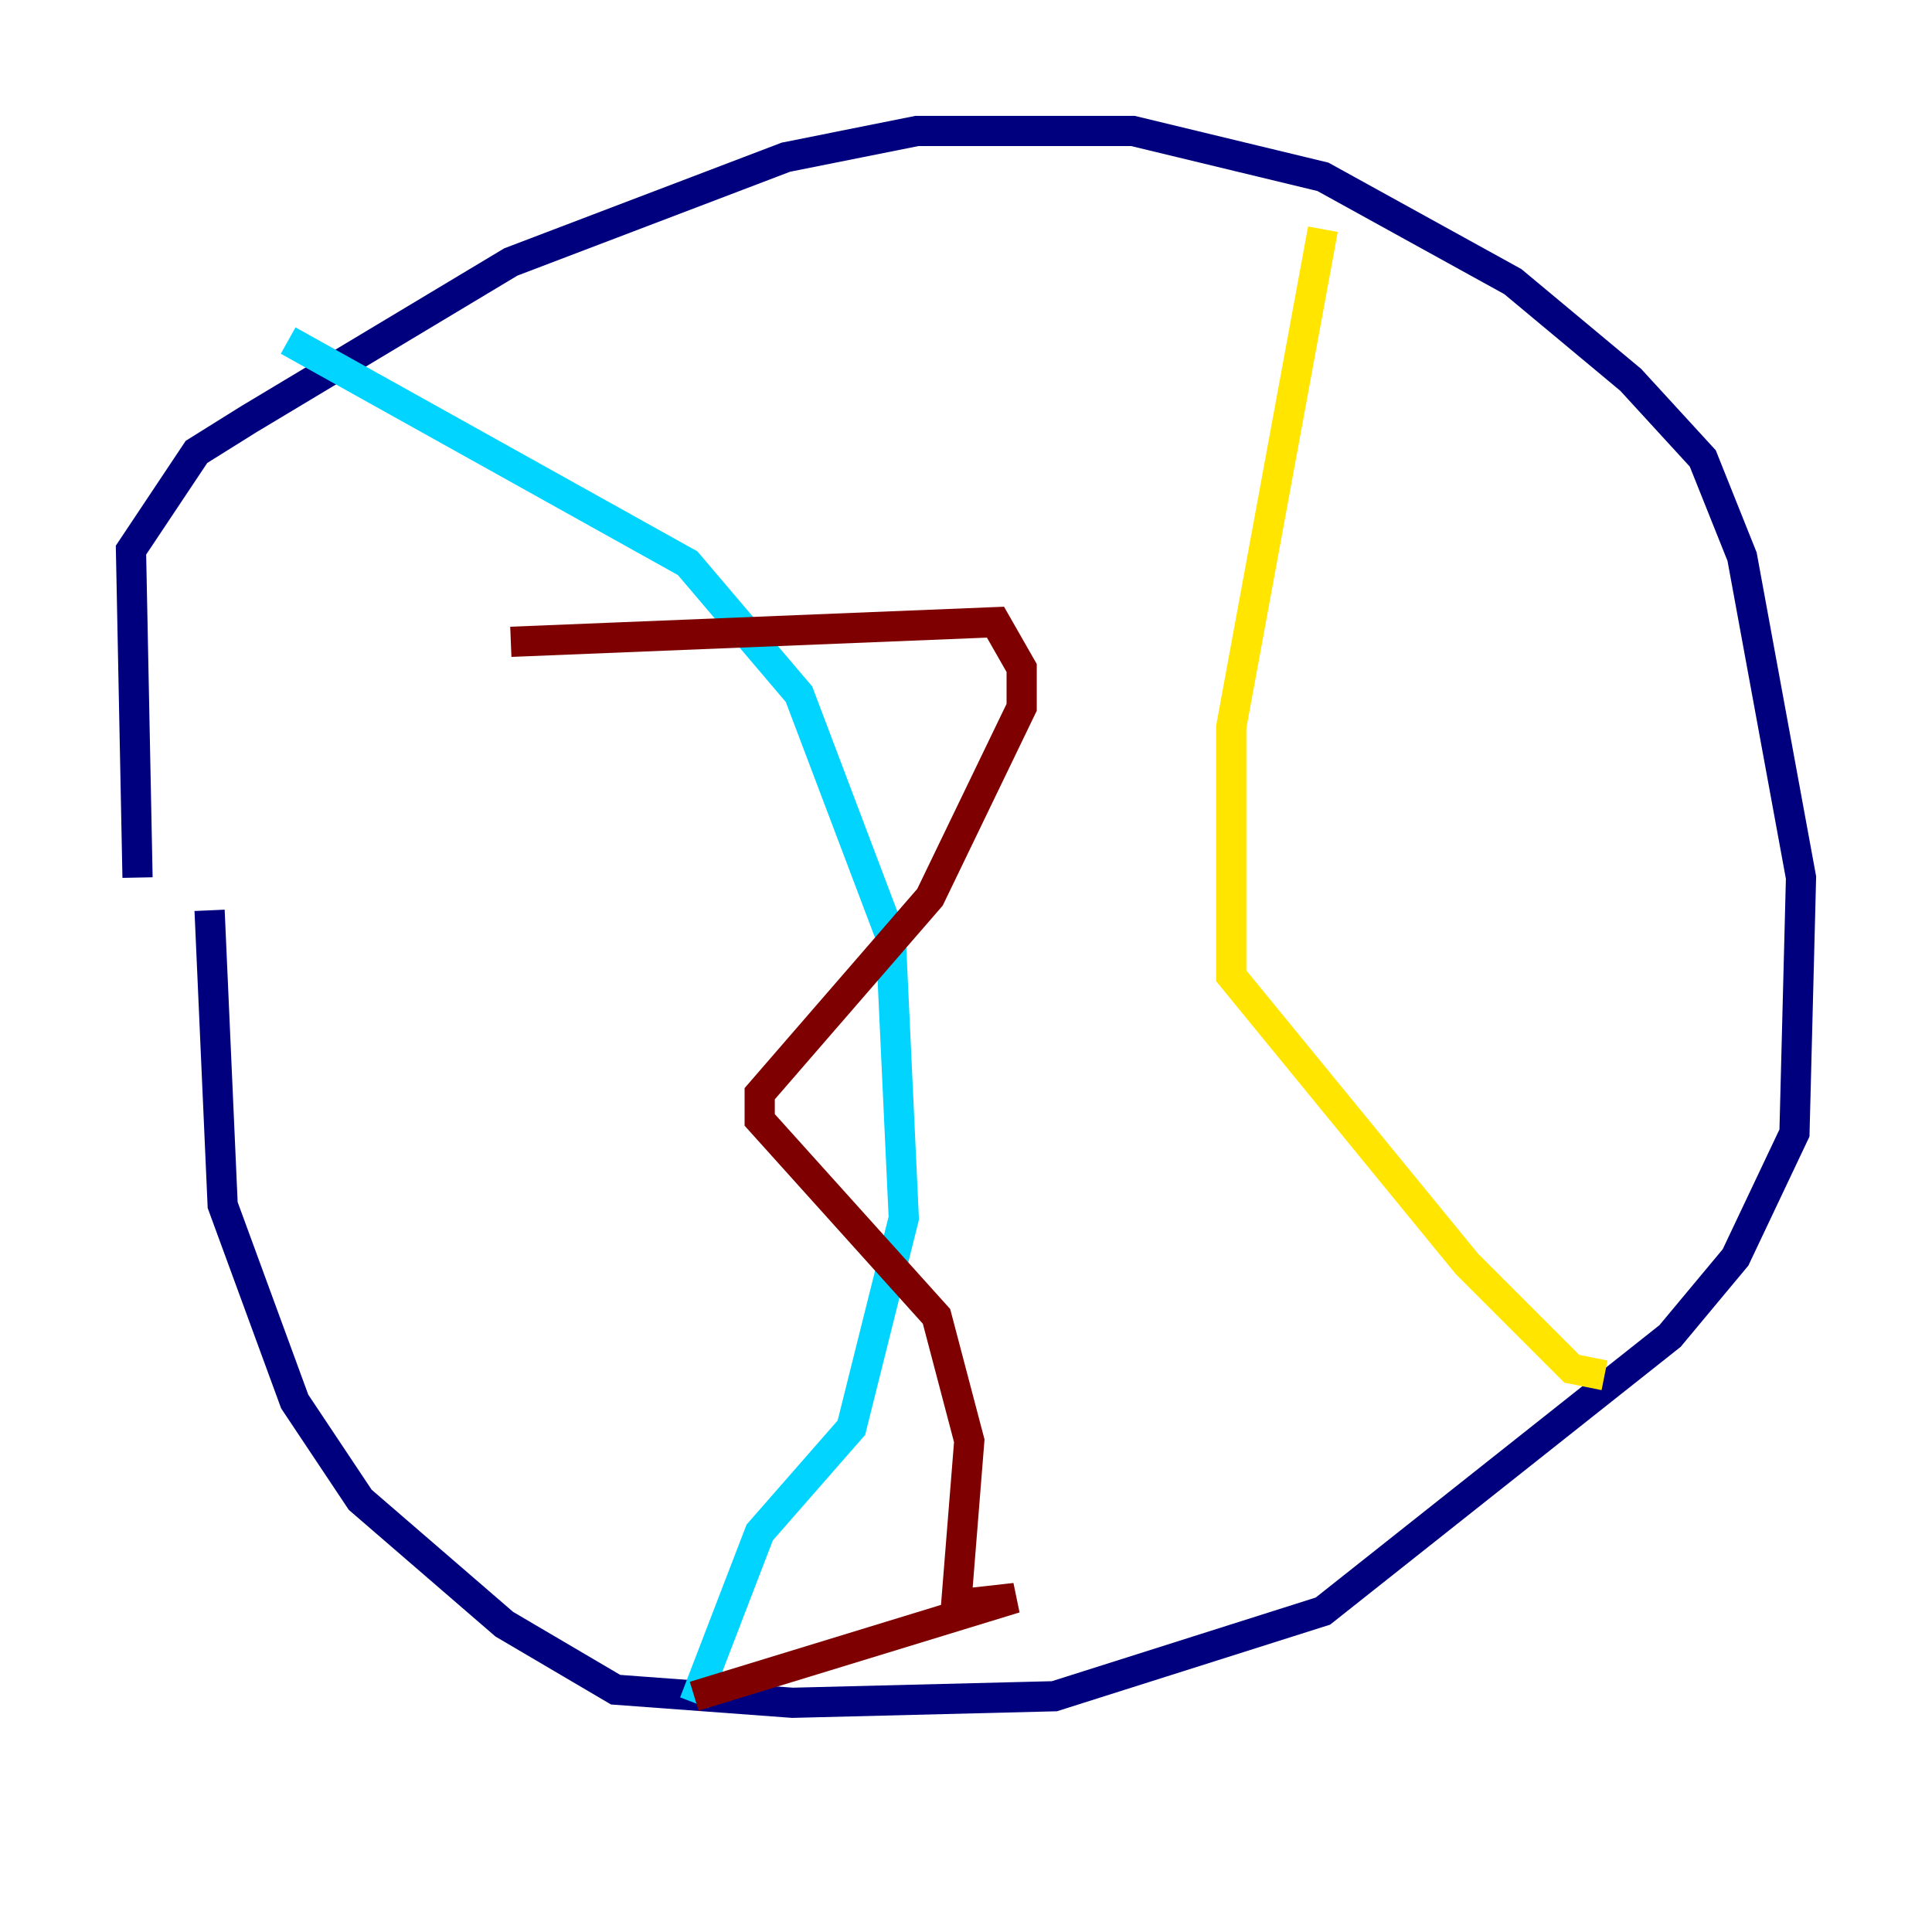 <?xml version="1.0" encoding="utf-8" ?>
<svg baseProfile="tiny" height="128" version="1.2" viewBox="0,0,128,128" width="128" xmlns="http://www.w3.org/2000/svg" xmlns:ev="http://www.w3.org/2001/xml-events" xmlns:xlink="http://www.w3.org/1999/xlink"><defs /><polyline fill="none" points="9.112,58.142 8.678,36.447 13.017,29.939 16.488,27.77 33.844,17.356 52.068,10.414 60.746,8.678 75.064,8.678 87.647,11.715 100.231,18.658 108.041,25.166 112.814,30.373 115.417,36.881 119.322,58.142 118.888,75.064 114.983,83.308 110.644,88.515 87.647,106.739 69.858,112.38 52.502,112.814 40.786,111.946 33.41,107.607 23.864,99.363 19.525,92.854 14.752,79.837 13.885,60.312" stroke="#00007f" stroke-width="2" /><polyline fill="none" points="19.091,22.563 45.559,37.315 52.936,45.993 59.01,62.047 59.878,80.705 56.407,94.59 50.332,101.532 45.993,112.814" stroke="#00d4ff" stroke-width="2" /><polyline fill="none" points="87.647,15.186 81.573,48.163 81.573,64.651 97.193,83.742 104.136,90.685 106.305,91.119" stroke="#ffe500" stroke-width="2" /><polyline fill="none" points="33.844,42.522 65.953,41.22 67.688,44.258 67.688,46.861 61.614,59.444 50.332,72.461 50.332,74.197 62.047,87.214 64.217,95.458 63.349,106.305 67.254,105.871 45.993,112.38" stroke="#7f0000" stroke-width="2" /></svg>
